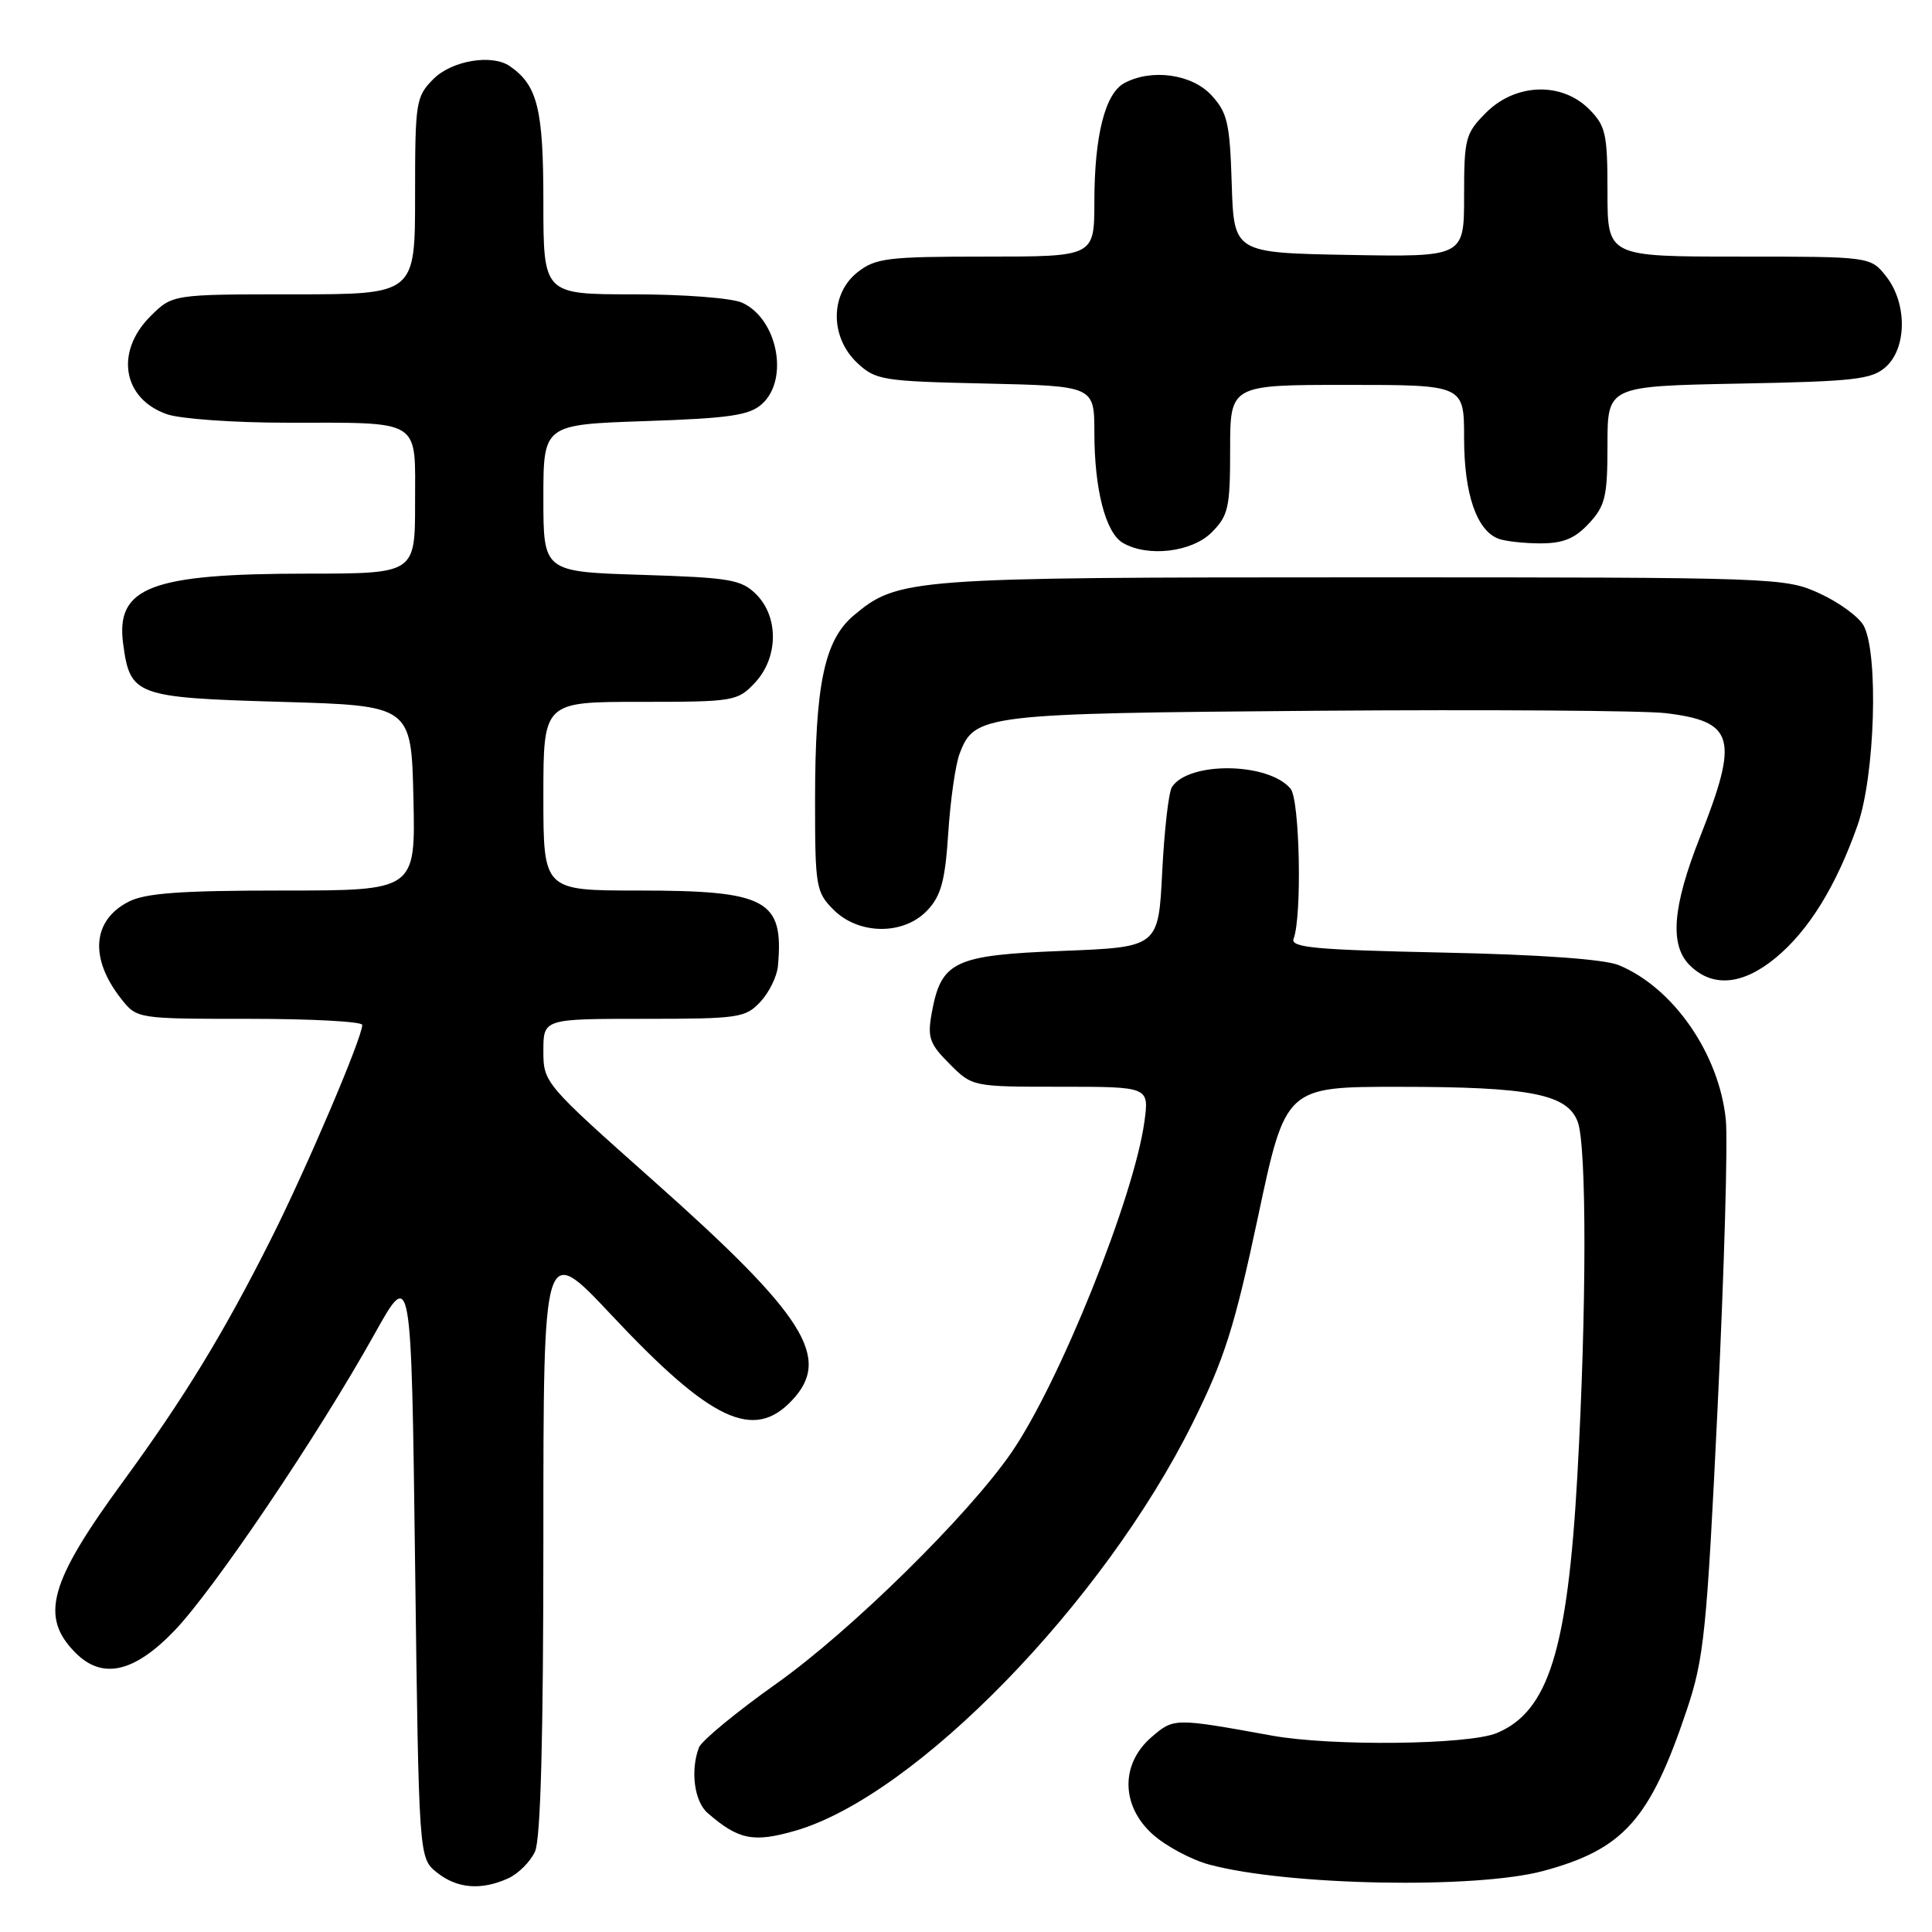 <?xml version="1.0" encoding="UTF-8" standalone="no"?>
<!DOCTYPE svg PUBLIC "-//W3C//DTD SVG 1.1//EN" "http://www.w3.org/Graphics/SVG/1.1/DTD/svg11.dtd" >
<svg xmlns="http://www.w3.org/2000/svg" xmlns:xlink="http://www.w3.org/1999/xlink" version="1.1" viewBox="0 0 256 256">
 <g >
 <path fill="currentColor"
d=" M 67.34 248.89 C 68.68 248.28 70.28 246.68 70.89 245.34 C 71.64 243.69 72.00 230.32 72.00 203.77 C 72.00 164.64 72.00 164.64 81.02 174.25 C 94.21 188.31 99.86 190.97 104.95 185.55 C 110.24 179.93 106.71 174.34 86.61 156.48 C 72.13 143.61 72.00 143.46 72.00 139.25 C 72.00 135.00 72.00 135.00 85.33 135.00 C 97.86 135.00 98.78 134.87 100.75 132.75 C 101.91 131.51 102.96 129.38 103.08 128.00 C 103.88 119.21 101.63 118.00 84.55 118.00 C 72.00 118.00 72.00 118.00 72.00 105.50 C 72.00 93.00 72.00 93.00 84.83 93.00 C 97.25 93.00 97.73 92.92 100.03 90.47 C 103.13 87.16 103.22 81.78 100.21 78.76 C 98.23 76.79 96.77 76.54 85.01 76.17 C 72.00 75.76 72.00 75.76 72.00 66.01 C 72.00 56.26 72.00 56.26 85.48 55.80 C 96.71 55.42 99.30 55.04 100.98 53.52 C 104.59 50.25 103.02 42.24 98.34 40.11 C 96.99 39.49 90.58 39.00 83.95 39.00 C 72.00 39.00 72.00 39.00 72.00 26.72 C 72.00 14.44 71.23 11.31 67.56 8.77 C 65.20 7.13 59.89 8.02 57.45 10.45 C 55.10 12.81 55.00 13.44 55.00 25.95 C 55.00 39.00 55.00 39.00 38.92 39.00 C 22.85 39.00 22.85 39.00 19.92 41.92 C 15.20 46.64 16.26 52.85 22.13 54.89 C 23.87 55.50 30.97 56.01 37.90 56.01 C 56.08 56.03 55.00 55.36 55.00 66.62 C 55.00 76.00 55.00 76.00 40.75 76.01 C 19.96 76.01 15.31 77.79 16.32 85.32 C 17.24 92.18 17.95 92.44 37.28 93.00 C 54.50 93.50 54.50 93.50 54.78 105.75 C 55.06 118.00 55.06 118.00 37.48 118.00 C 23.87 118.00 19.25 118.34 17.02 119.49 C 12.22 121.97 11.84 126.99 16.05 132.34 C 18.15 135.00 18.15 135.00 33.07 135.00 C 41.28 135.00 48.00 135.36 48.00 135.81 C 48.00 137.49 40.67 154.70 35.93 164.14 C 29.66 176.62 24.42 185.21 16.29 196.33 C 6.50 209.71 5.25 214.25 10.03 219.03 C 13.57 222.57 17.76 221.63 23.08 216.11 C 28.33 210.66 42.15 190.18 49.63 176.76 C 54.50 168.03 54.50 168.03 55.00 207.10 C 55.50 246.18 55.50 246.18 57.86 248.09 C 60.53 250.25 63.76 250.52 67.34 248.89 Z  M 204.50 247.91 C 215.14 245.03 218.62 241.13 223.49 226.63 C 225.80 219.75 226.15 216.34 227.60 186.31 C 228.47 168.26 228.96 151.19 228.68 148.38 C 227.81 139.66 221.73 130.87 214.50 127.89 C 212.59 127.10 204.08 126.49 191.18 126.22 C 174.24 125.86 170.96 125.56 171.41 124.38 C 172.54 121.42 172.23 105.99 171.01 104.51 C 168.10 101.01 157.51 100.86 155.29 104.29 C 154.85 104.95 154.28 110.00 154.00 115.50 C 153.50 125.50 153.50 125.50 140.78 126.00 C 126.41 126.56 124.71 127.37 123.46 134.22 C 122.87 137.49 123.16 138.31 125.82 140.97 C 128.84 144.00 128.85 144.00 140.56 144.00 C 152.27 144.00 152.27 144.00 151.64 148.63 C 150.27 158.63 140.39 183.22 134.02 192.47 C 128.29 200.80 112.72 216.11 102.89 223.08 C 97.59 226.84 92.97 230.65 92.62 231.54 C 91.46 234.57 91.99 238.68 93.75 240.22 C 97.85 243.79 99.83 244.19 105.42 242.57 C 121.33 237.94 146.20 212.40 158.06 188.50 C 162.25 180.05 163.59 175.82 166.69 161.25 C 170.35 144.00 170.35 144.00 185.43 144.01 C 202.77 144.01 207.66 144.97 209.05 148.63 C 210.26 151.81 210.24 173.54 209.01 195.50 C 207.71 218.67 205.18 226.78 198.33 229.64 C 194.58 231.20 176.41 231.41 168.50 229.97 C 155.59 227.63 155.54 227.63 152.59 230.17 C 148.45 233.73 148.52 239.29 152.76 243.08 C 154.50 244.63 157.85 246.42 160.21 247.06 C 170.55 249.86 195.51 250.33 204.50 247.91 Z  M 235.27 126.93 C 239.66 123.31 243.30 117.42 246.14 109.34 C 248.45 102.77 248.94 86.63 246.95 82.91 C 246.33 81.76 243.73 79.84 241.16 78.66 C 236.56 76.53 235.74 76.50 180.50 76.50 C 120.53 76.50 118.99 76.62 113.12 81.55 C 109.23 84.83 108.00 90.71 108.00 106.09 C 108.00 117.50 108.12 118.21 110.45 120.55 C 113.81 123.90 119.77 123.94 122.89 120.61 C 124.70 118.69 125.24 116.69 125.65 110.36 C 125.93 106.04 126.60 101.32 127.15 99.88 C 129.12 94.66 130.21 94.53 174.50 94.18 C 197.05 94.01 217.86 94.15 220.75 94.50 C 229.84 95.61 230.44 97.80 225.25 110.94 C 221.62 120.13 221.21 125.21 223.88 127.88 C 226.88 130.88 230.88 130.55 235.27 126.93 Z  M 160.55 70.55 C 162.77 68.32 163.00 67.29 163.00 59.55 C 163.00 51.00 163.00 51.00 178.50 51.00 C 194.00 51.00 194.00 51.00 194.00 58.05 C 194.00 65.42 195.65 70.27 198.54 71.38 C 199.44 71.72 201.95 72.00 204.13 72.00 C 207.13 72.00 208.69 71.36 210.55 69.35 C 212.71 67.02 213.00 65.80 213.00 58.94 C 213.00 51.17 213.00 51.17 230.40 50.83 C 245.82 50.54 248.03 50.28 249.90 48.60 C 252.69 46.06 252.71 40.17 249.93 36.63 C 247.85 34.00 247.85 34.00 230.43 34.00 C 213.00 34.00 213.00 34.00 213.00 25.45 C 213.00 17.71 212.77 16.68 210.55 14.45 C 206.91 10.82 200.81 11.03 196.92 14.92 C 194.17 17.67 194.00 18.33 194.00 25.95 C 194.00 34.05 194.00 34.05 178.75 33.78 C 163.50 33.50 163.50 33.50 163.21 24.36 C 162.96 16.29 162.64 14.91 160.51 12.61 C 157.92 9.81 152.60 9.07 148.98 11.01 C 146.43 12.38 145.01 17.99 145.01 26.75 C 145.00 34.00 145.00 34.00 130.63 34.00 C 117.62 34.00 116.02 34.19 113.63 36.07 C 109.98 38.94 109.96 44.67 113.58 48.08 C 116.02 50.37 116.91 50.52 130.58 50.82 C 145.00 51.15 145.00 51.15 145.01 57.32 C 145.01 64.86 146.50 70.61 148.79 71.94 C 152.09 73.86 157.92 73.17 160.55 70.55 Z "/>
</g>
</svg>